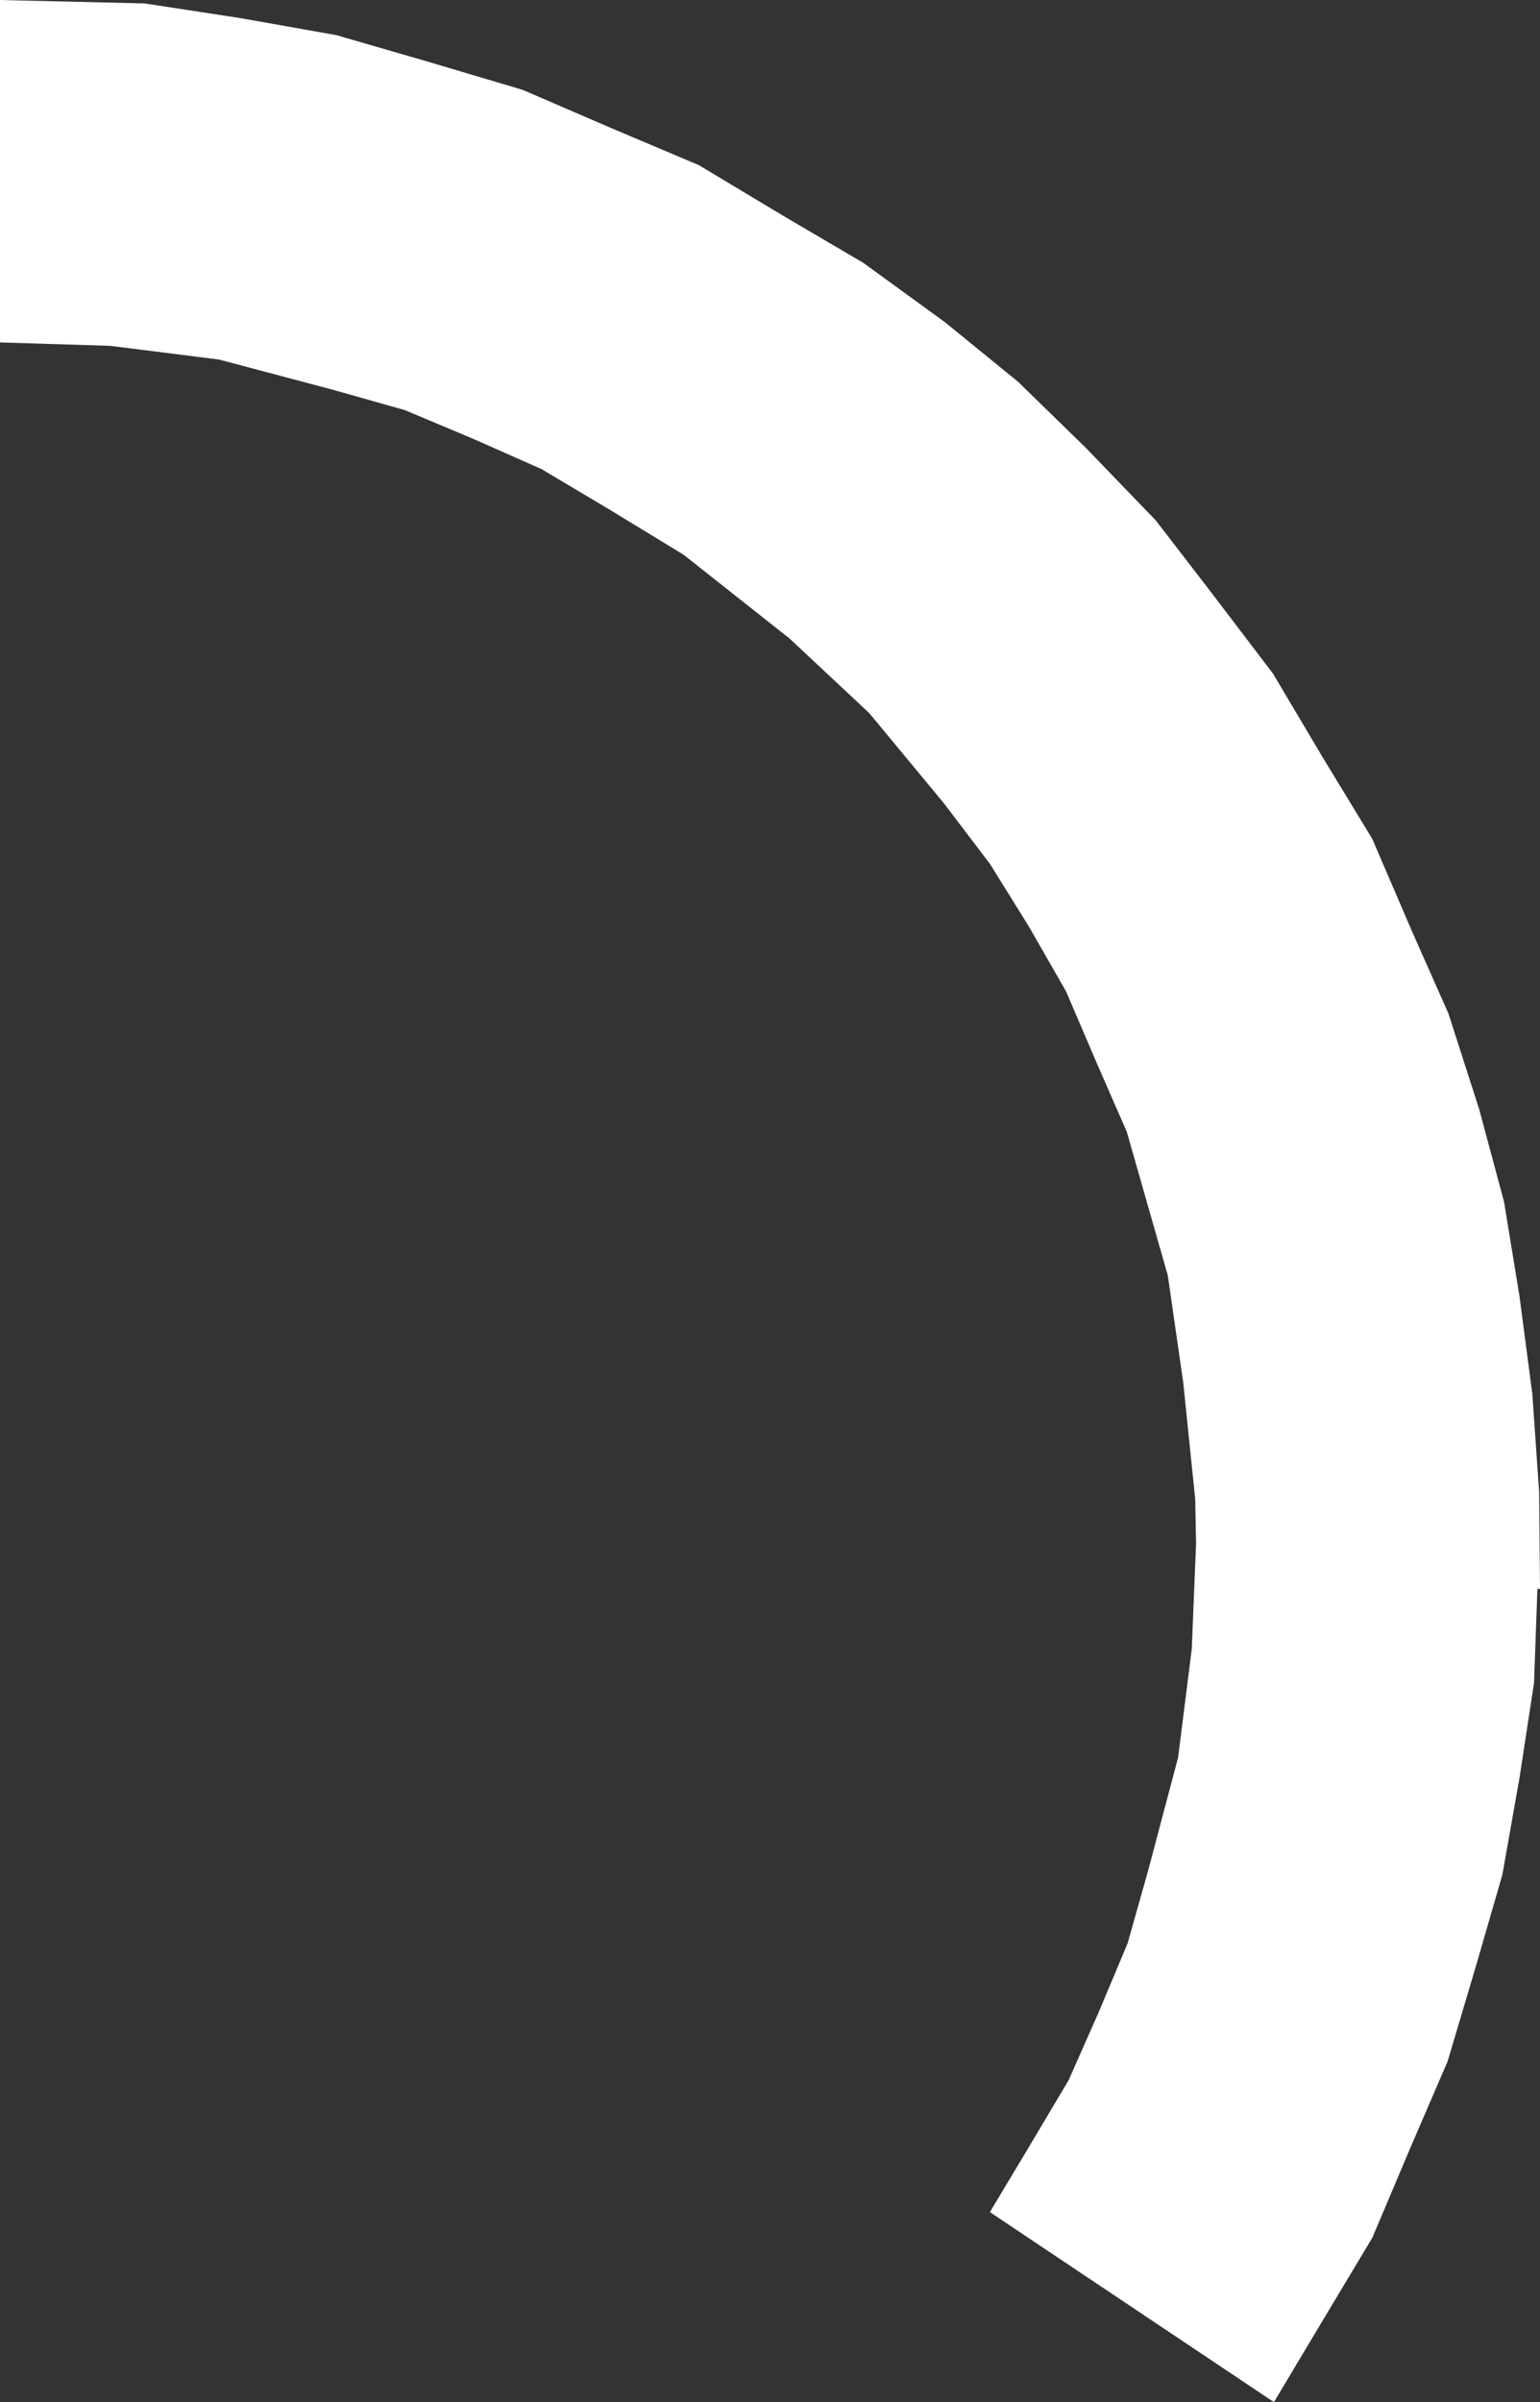 <?xml version="1.0" encoding="UTF-8" standalone="no"?>
<svg xmlns:xlink="http://www.w3.org/1999/xlink" height="140.3px" width="90.0px" xmlns="http://www.w3.org/2000/svg">
  <rect width="100%" height="100%" fill="#333333" stroke="none"/>
  <g transform="matrix(1.0, 0.0, 0.0, 1.0, 0.0, 89.85)">
    <path d="M50.45 -74.5 L55.2 -71.05 59.5 -67.55 63.5 -63.65 67.55 -59.45 70.9 -55.1 74.4 -50.5 77.25 -45.7 80.2 -40.85 82.5 -35.5 84.65 -30.65 86.45 -25.05 87.9 -19.65 88.8 -14.15 89.55 -8.45 89.95 -2.7 90.0 2.95 89.85 2.95 89.65 8.45 88.8 14.0 87.8 19.65 86.25 25.0 84.6 30.55 82.4 35.65 80.2 40.85 77.2 45.85 74.45 50.45 57.85 39.35 60.1 35.6 62.45 31.65 64.2 27.7 65.9 23.65 67.1 19.4 68.85 12.8 69.65 6.45 69.9 0.3 69.85 -2.3 69.15 -9.1 68.25 -15.35 65.85 -23.75 64.1 -27.75 62.3 -31.95 60.15 -35.7 57.85 -39.4 55.15 -42.95 50.8 -48.2 46.15 -52.55 39.95 -57.45 35.6 -60.1 31.65 -62.45 27.7 -64.2 23.65 -65.9 19.4 -67.1 12.8 -68.85 6.45 -69.65 0.0 -69.85 0.0 -89.85 8.45 -89.65 14.0 -88.8 19.65 -87.8 25.0 -86.25 30.55 -84.6 35.65 -82.4 40.85 -80.2 45.85 -77.2 50.45 -74.5" fill="#ffffff" fill-rule="evenodd" stroke="none"/>
  </g>
</svg>
